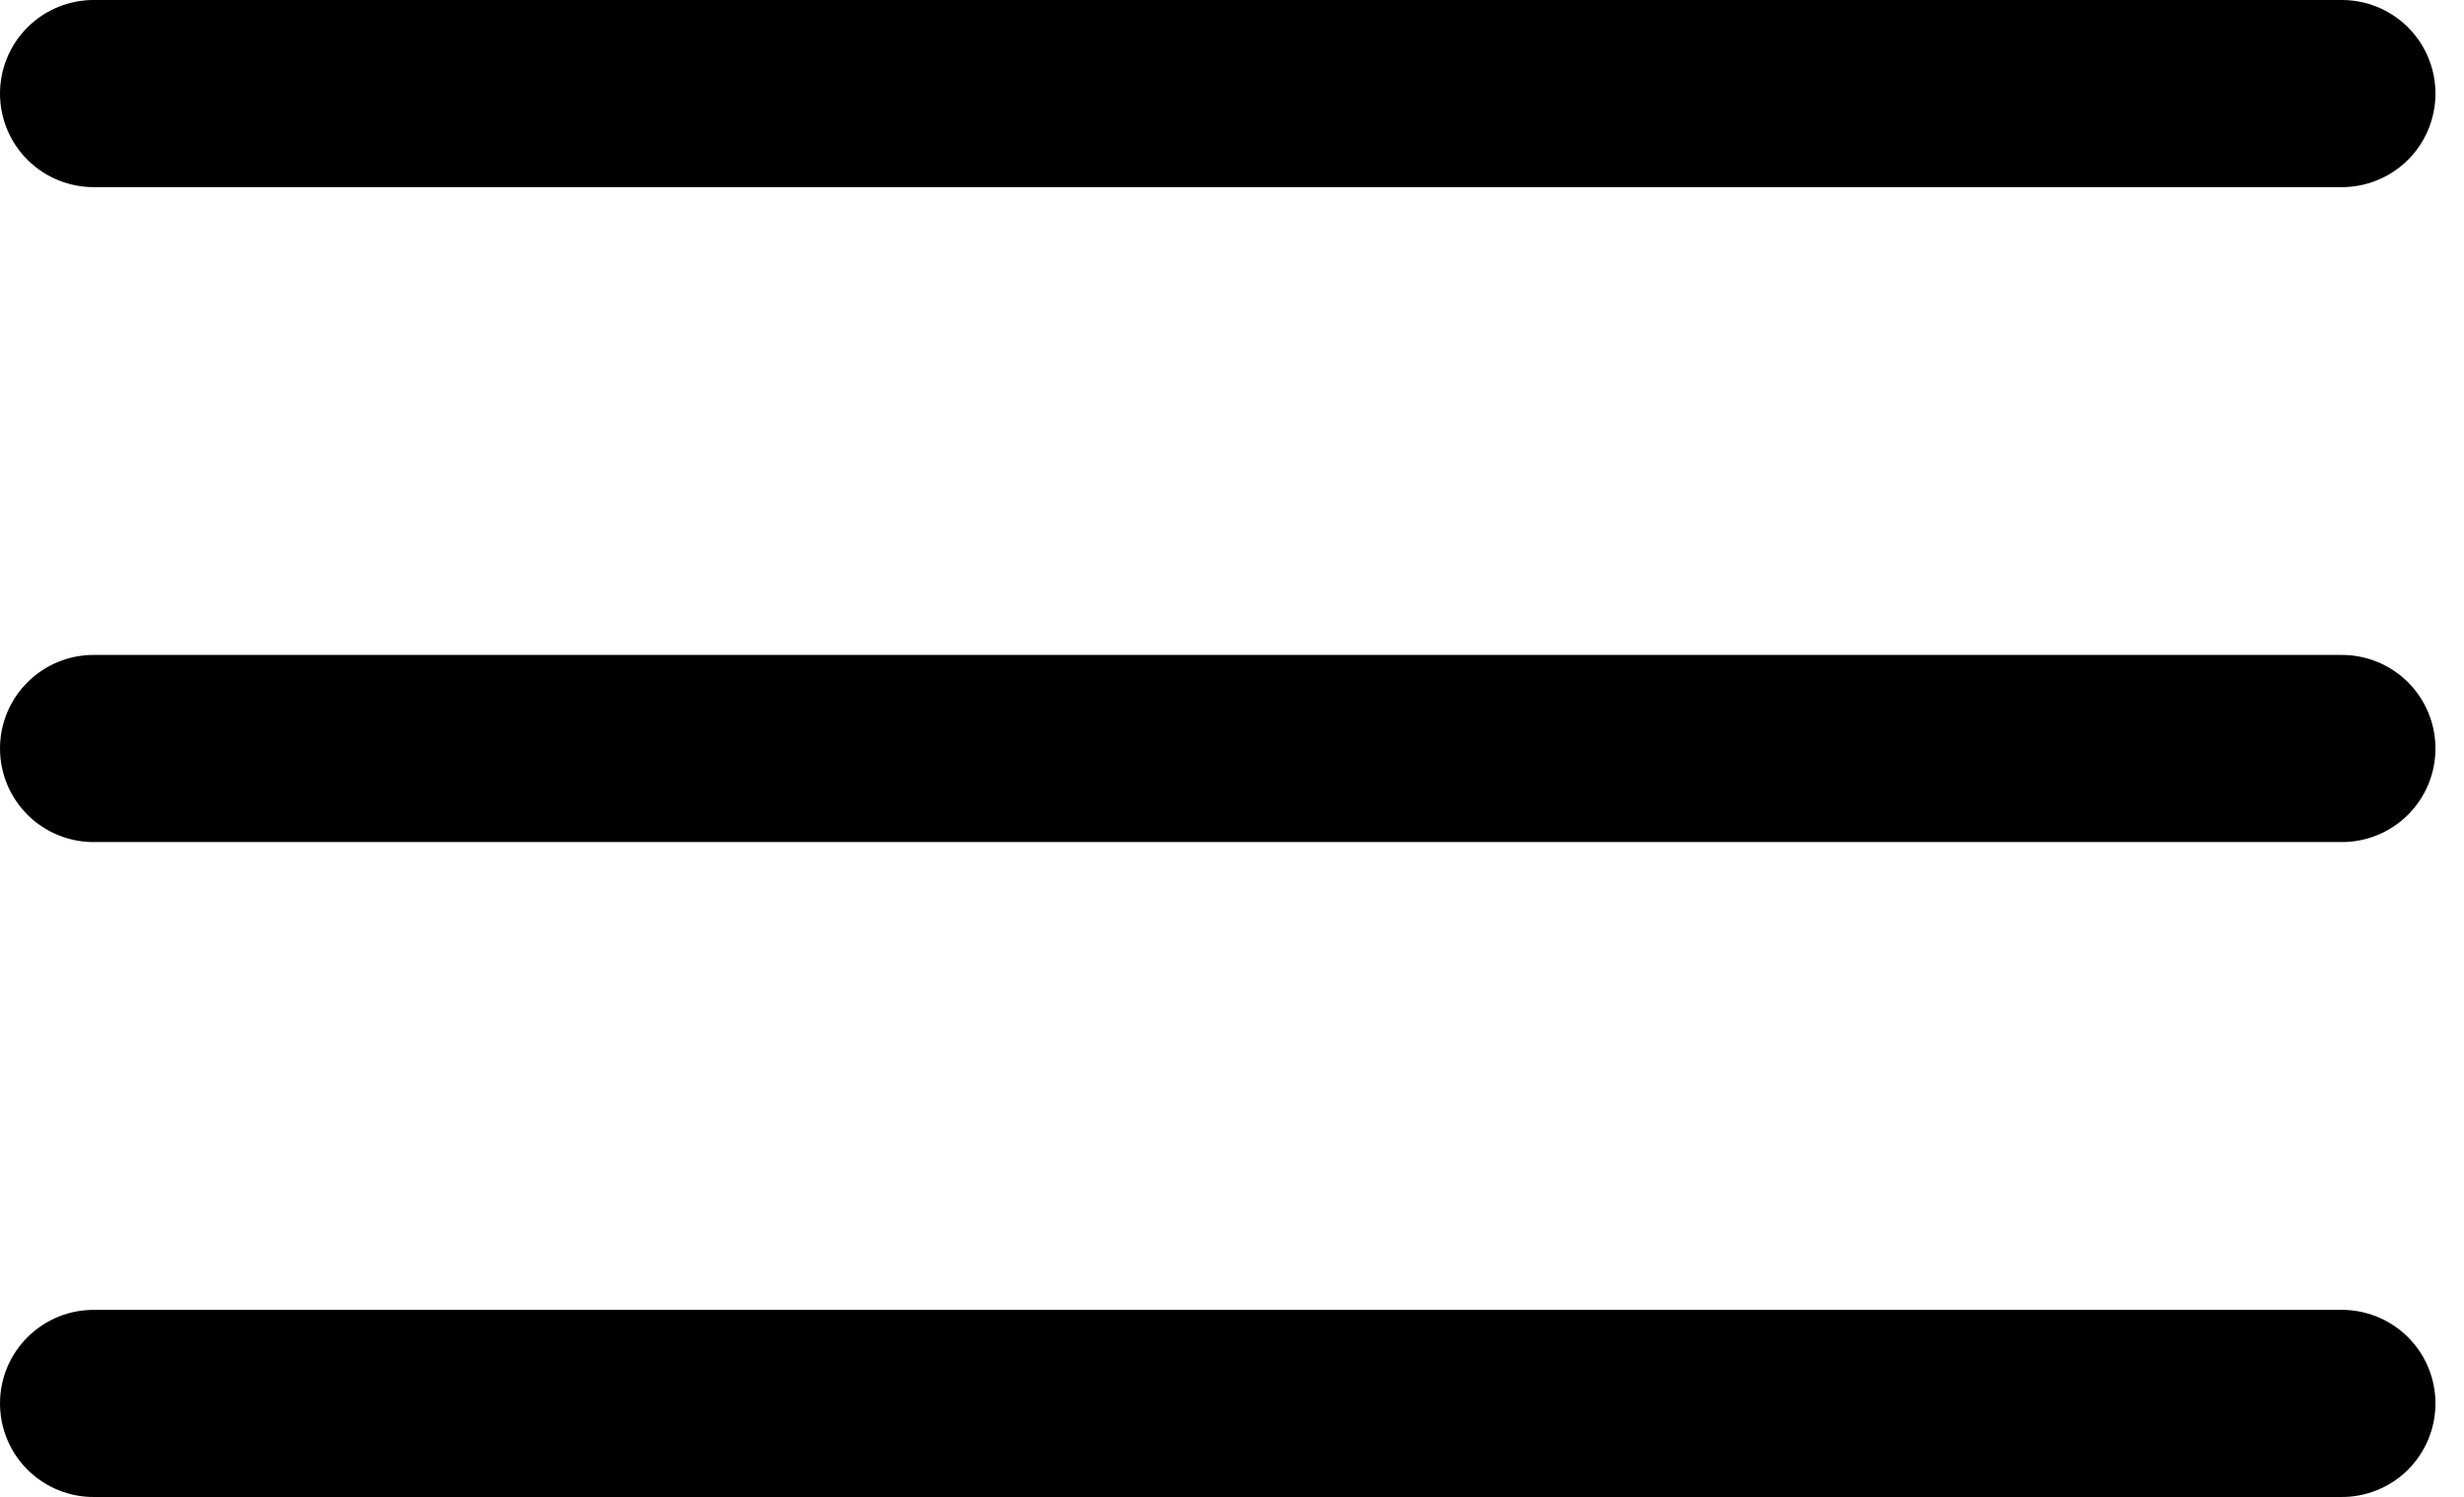 <svg width="79" height="48" viewBox="0 0 79 48" fill="none" xmlns="http://www.w3.org/2000/svg">
<path d="M3.043 0C2.645 -0.005 2.251 0.068 1.882 0.216C1.513 0.365 1.177 0.585 0.894 0.864C0.611 1.143 0.386 1.476 0.232 1.842C0.079 2.209 0 2.603 0 3C0 3.398 0.079 3.791 0.232 4.158C0.386 4.525 0.611 4.858 0.894 5.137C1.177 5.416 1.513 5.636 1.882 5.784C2.251 5.932 2.645 6.006 3.043 6H75.043C75.44 6.006 75.835 5.932 76.204 5.784C76.573 5.636 76.909 5.416 77.192 5.137C77.475 4.858 77.7 4.525 77.853 4.158C78.006 3.791 78.085 3.398 78.085 3C78.085 2.603 78.006 2.209 77.853 1.842C77.7 1.476 77.475 1.143 77.192 0.864C76.909 0.585 76.573 0.365 76.204 0.216C75.835 0.068 75.44 -0.005 75.043 0H3.043ZM3.043 21C2.645 20.995 2.251 21.068 1.882 21.216C1.513 21.365 1.177 21.585 0.894 21.864C0.611 22.143 0.386 22.476 0.232 22.842C0.079 23.209 0 23.603 0 24C0 24.398 0.079 24.791 0.232 25.158C0.386 25.525 0.611 25.858 0.894 26.137C1.177 26.416 1.513 26.636 1.882 26.784C2.251 26.933 2.645 27.006 3.043 27H75.043C75.44 27.006 75.835 26.933 76.204 26.784C76.573 26.636 76.909 26.416 77.192 26.137C77.475 25.858 77.7 25.525 77.853 25.158C78.006 24.791 78.085 24.398 78.085 24C78.085 23.603 78.006 23.209 77.853 22.842C77.7 22.476 77.475 22.143 77.192 21.864C76.909 21.585 76.573 21.365 76.204 21.216C75.835 21.068 75.44 20.995 75.043 21H3.043ZM3.043 42C2.645 41.995 2.251 42.068 1.882 42.216C1.513 42.365 1.177 42.585 0.894 42.864C0.611 43.143 0.386 43.476 0.232 43.842C0.079 44.209 0 44.603 0 45C0 45.398 0.079 45.791 0.232 46.158C0.386 46.525 0.611 46.858 0.894 47.137C1.177 47.416 1.513 47.636 1.882 47.784C2.251 47.932 2.645 48.006 3.043 48H75.043C75.44 48.006 75.835 47.932 76.204 47.784C76.573 47.636 76.909 47.416 77.192 47.137C77.475 46.858 77.7 46.525 77.853 46.158C78.006 45.791 78.085 45.398 78.085 45C78.085 44.603 78.006 44.209 77.853 43.842C77.7 43.476 77.475 43.143 77.192 42.864C76.909 42.585 76.573 42.365 76.204 42.216C75.835 42.068 75.44 41.995 75.043 42H3.043Z" fill="black"/>
</svg>
